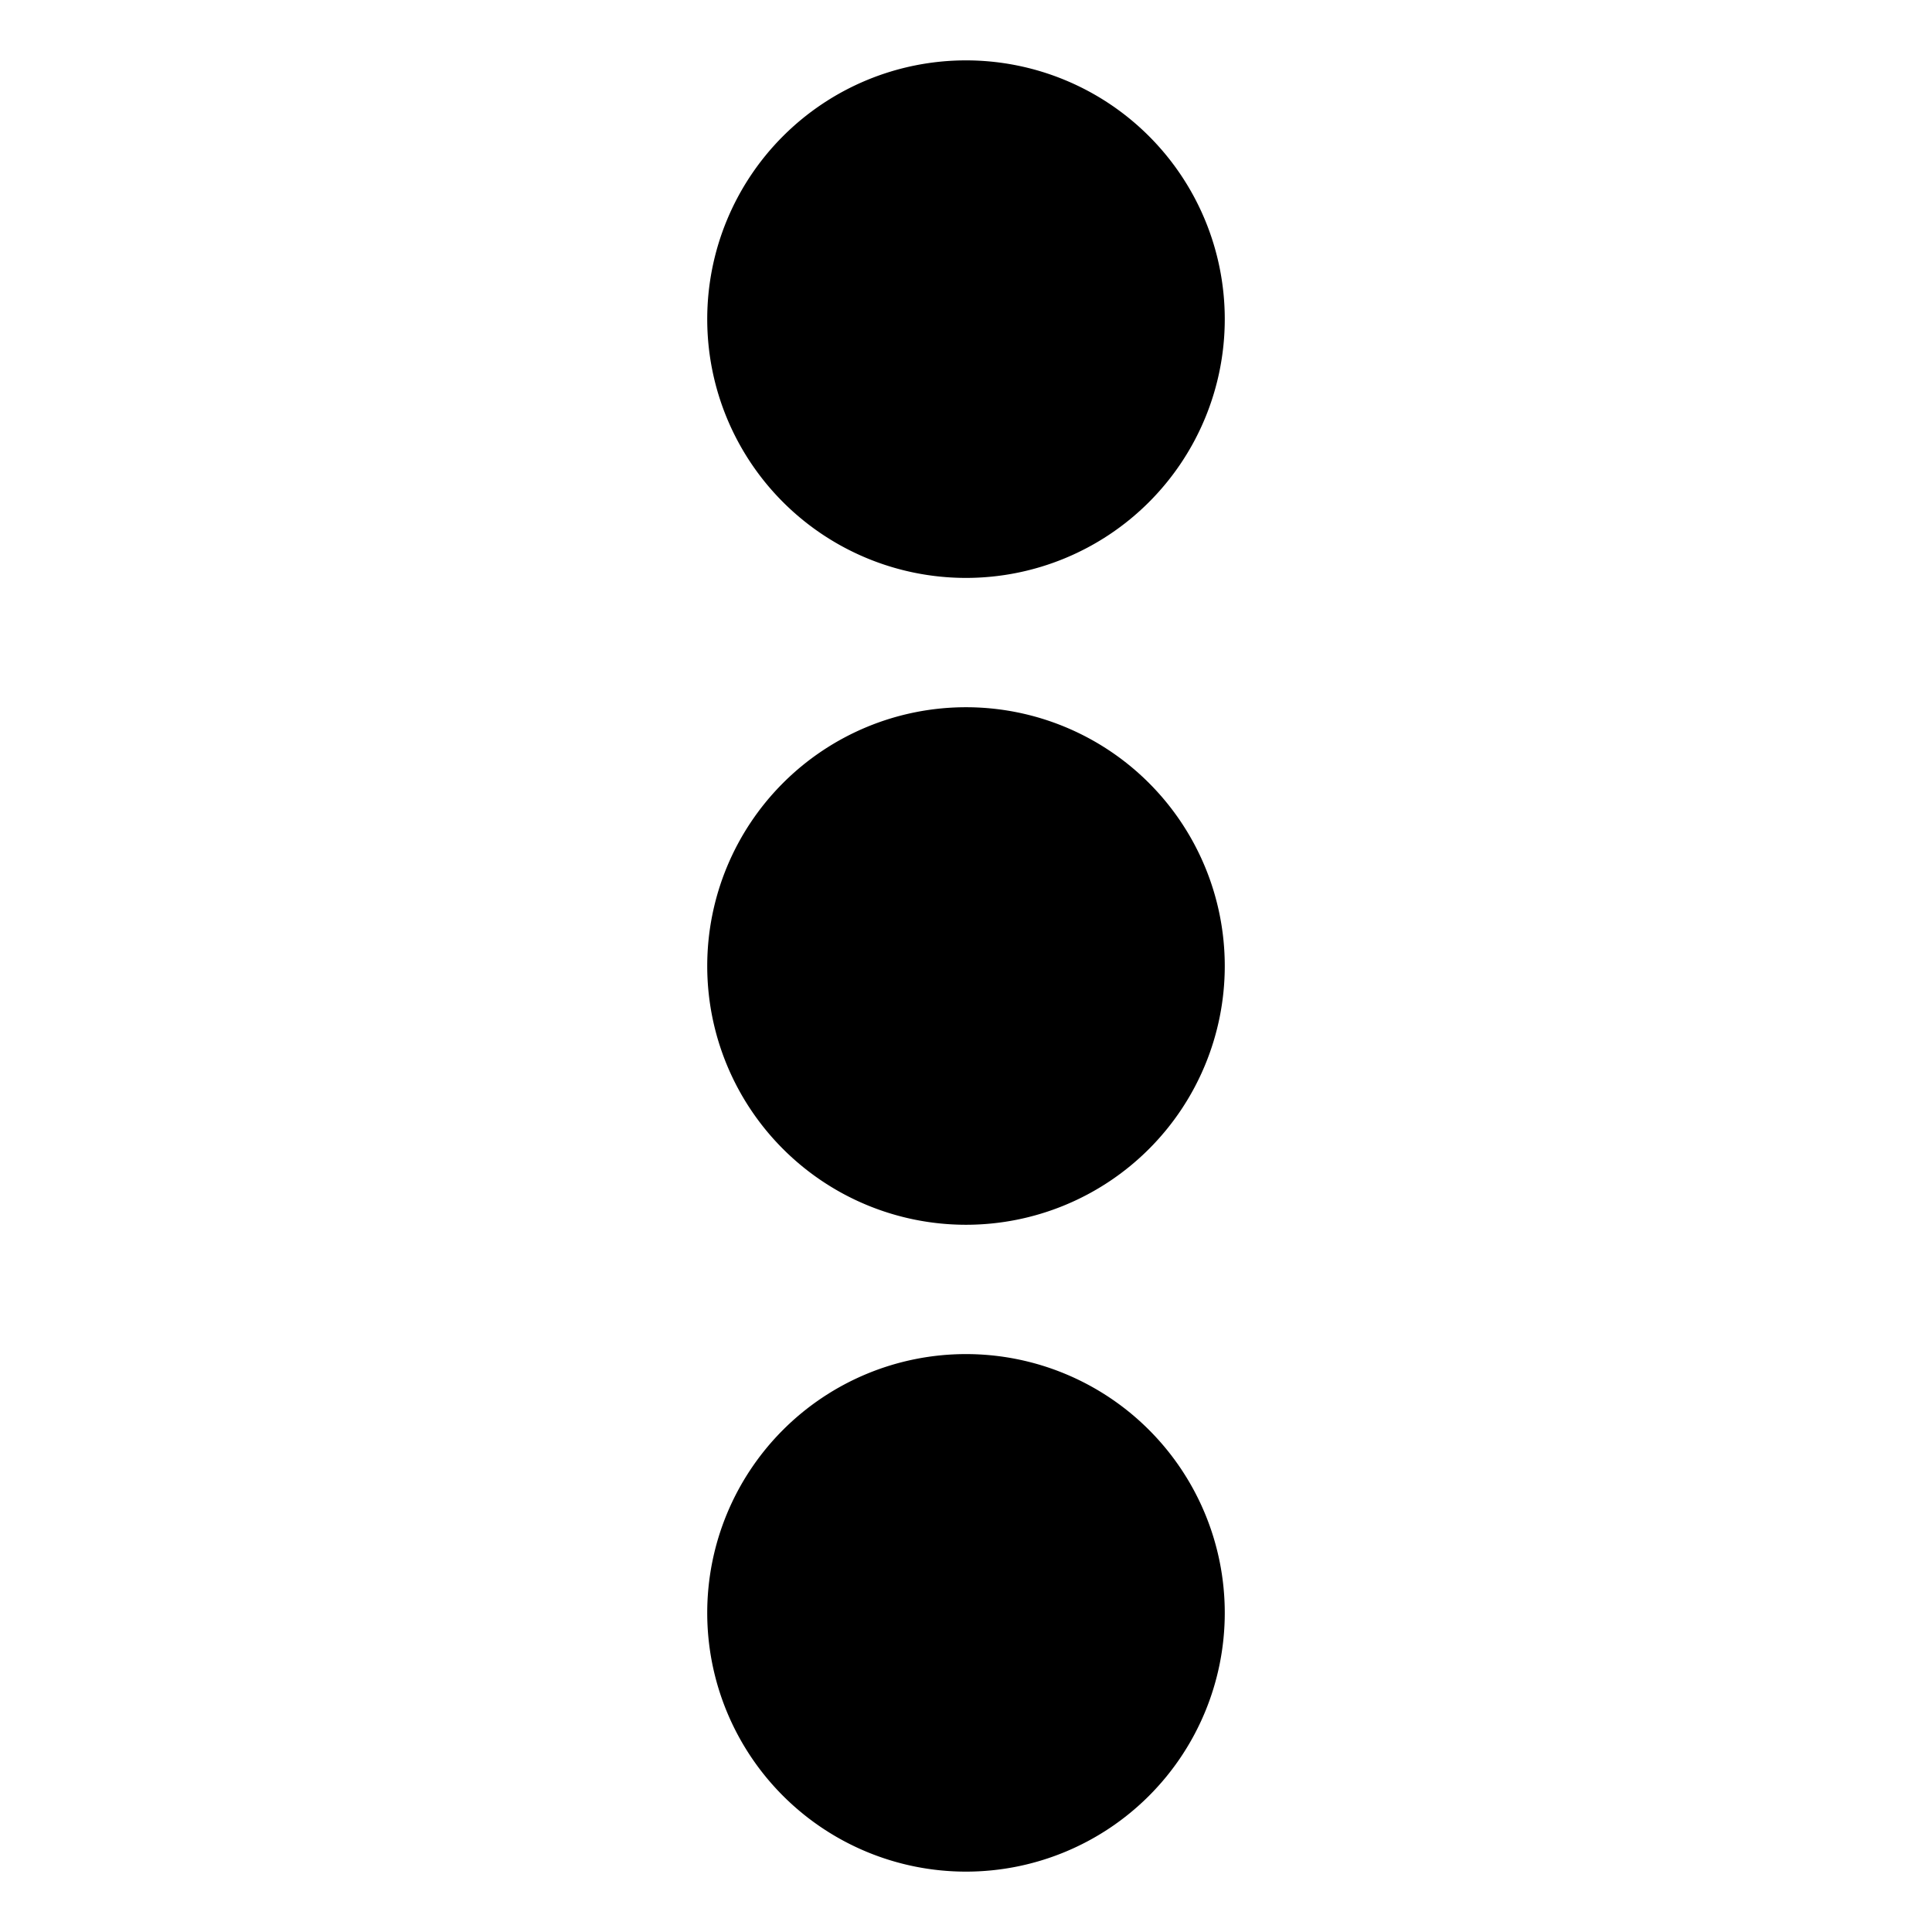 <svg xmlns="http://www.w3.org/2000/svg" aria-hidden="true" fill="currentColor" viewBox="0 0 16 16">
  <path d="M5.857 2.643a2.143 2.143 0 114.286 0 2.143 2.143 0 01-4.286 0zm0 5.357a2.143 2.143 0 114.286 0 2.143 2.143 0 01-4.286 0zm0 5.357a2.143 2.143 0 114.286 0 2.143 2.143 0 01-4.286 0z"/>
</svg>
